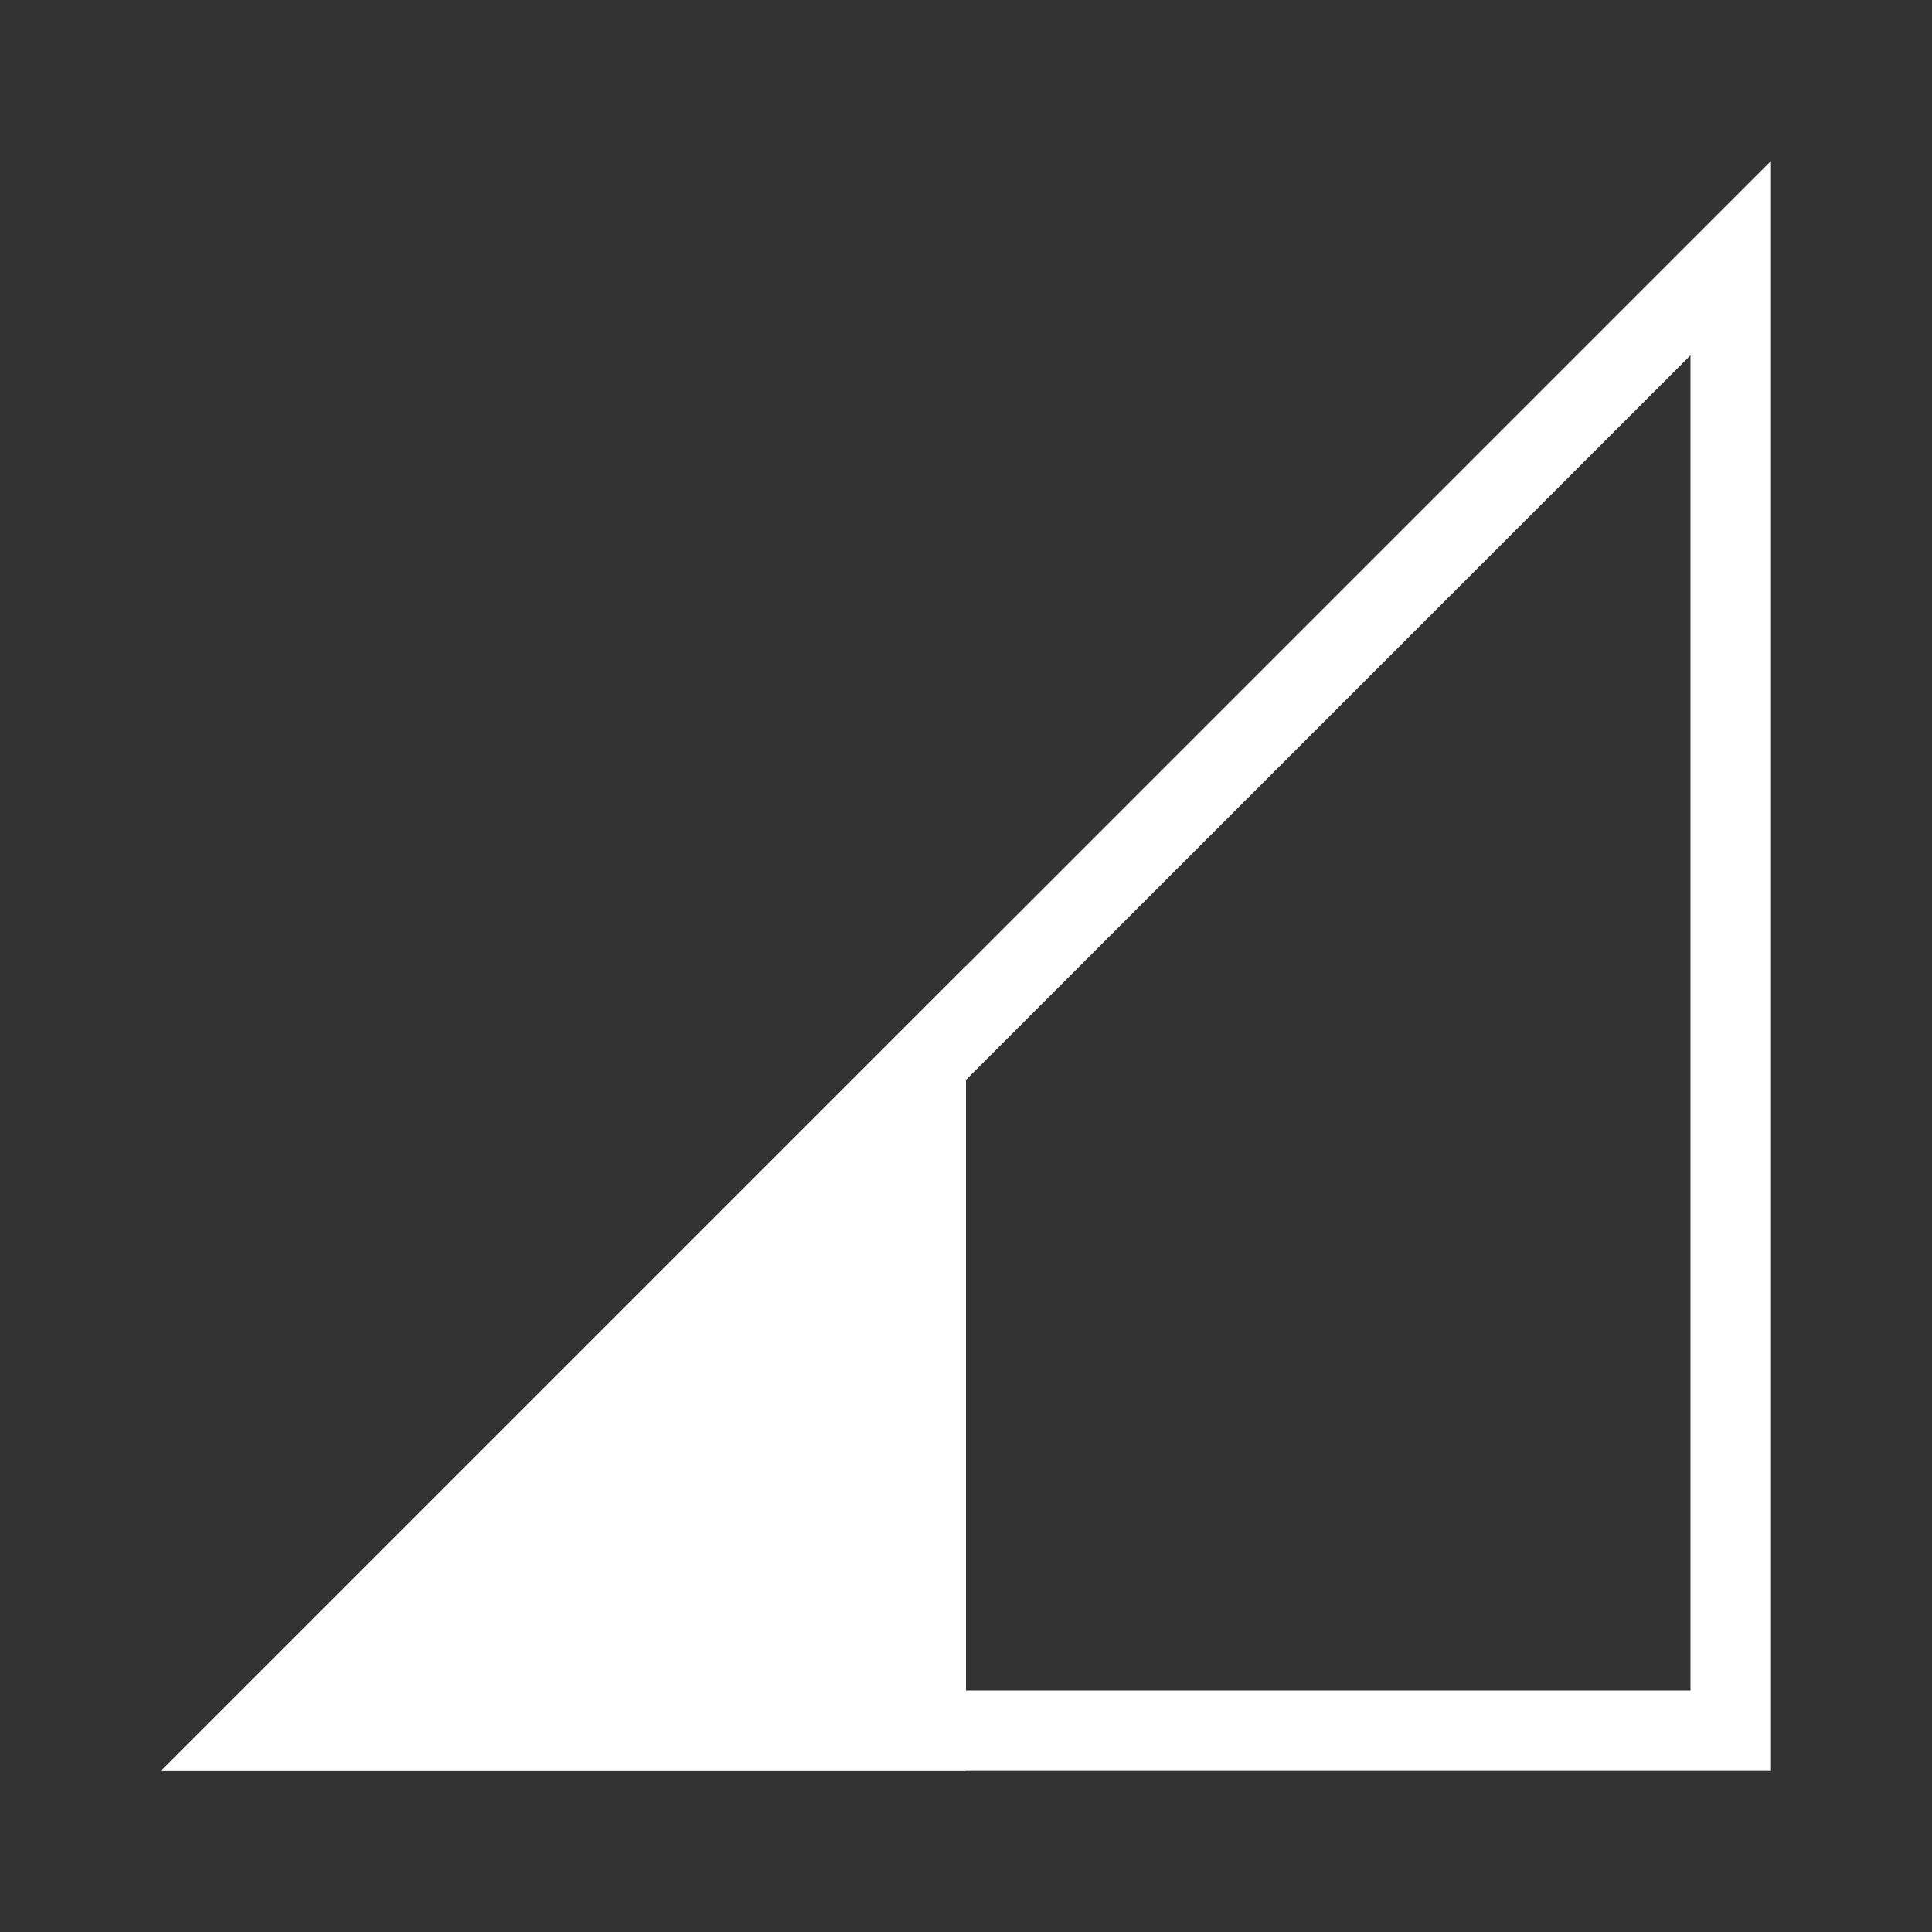 <svg xmlns="http://www.w3.org/2000/svg" width="24" height="24" viewBox="0 0 24 24">
    <rect x="0" y="0" width="24" height="24" fill="#333333" stroke="none"/>
    <g fill="none" fill-rule="nonzero">
        <path stroke="#FFF" d="M3.207 21.5H21.5V3.207L3.207 21.5z"/>
        <path fill="#FFF" d="M12 12L2 22h10z"/>
    </g>
</svg>

